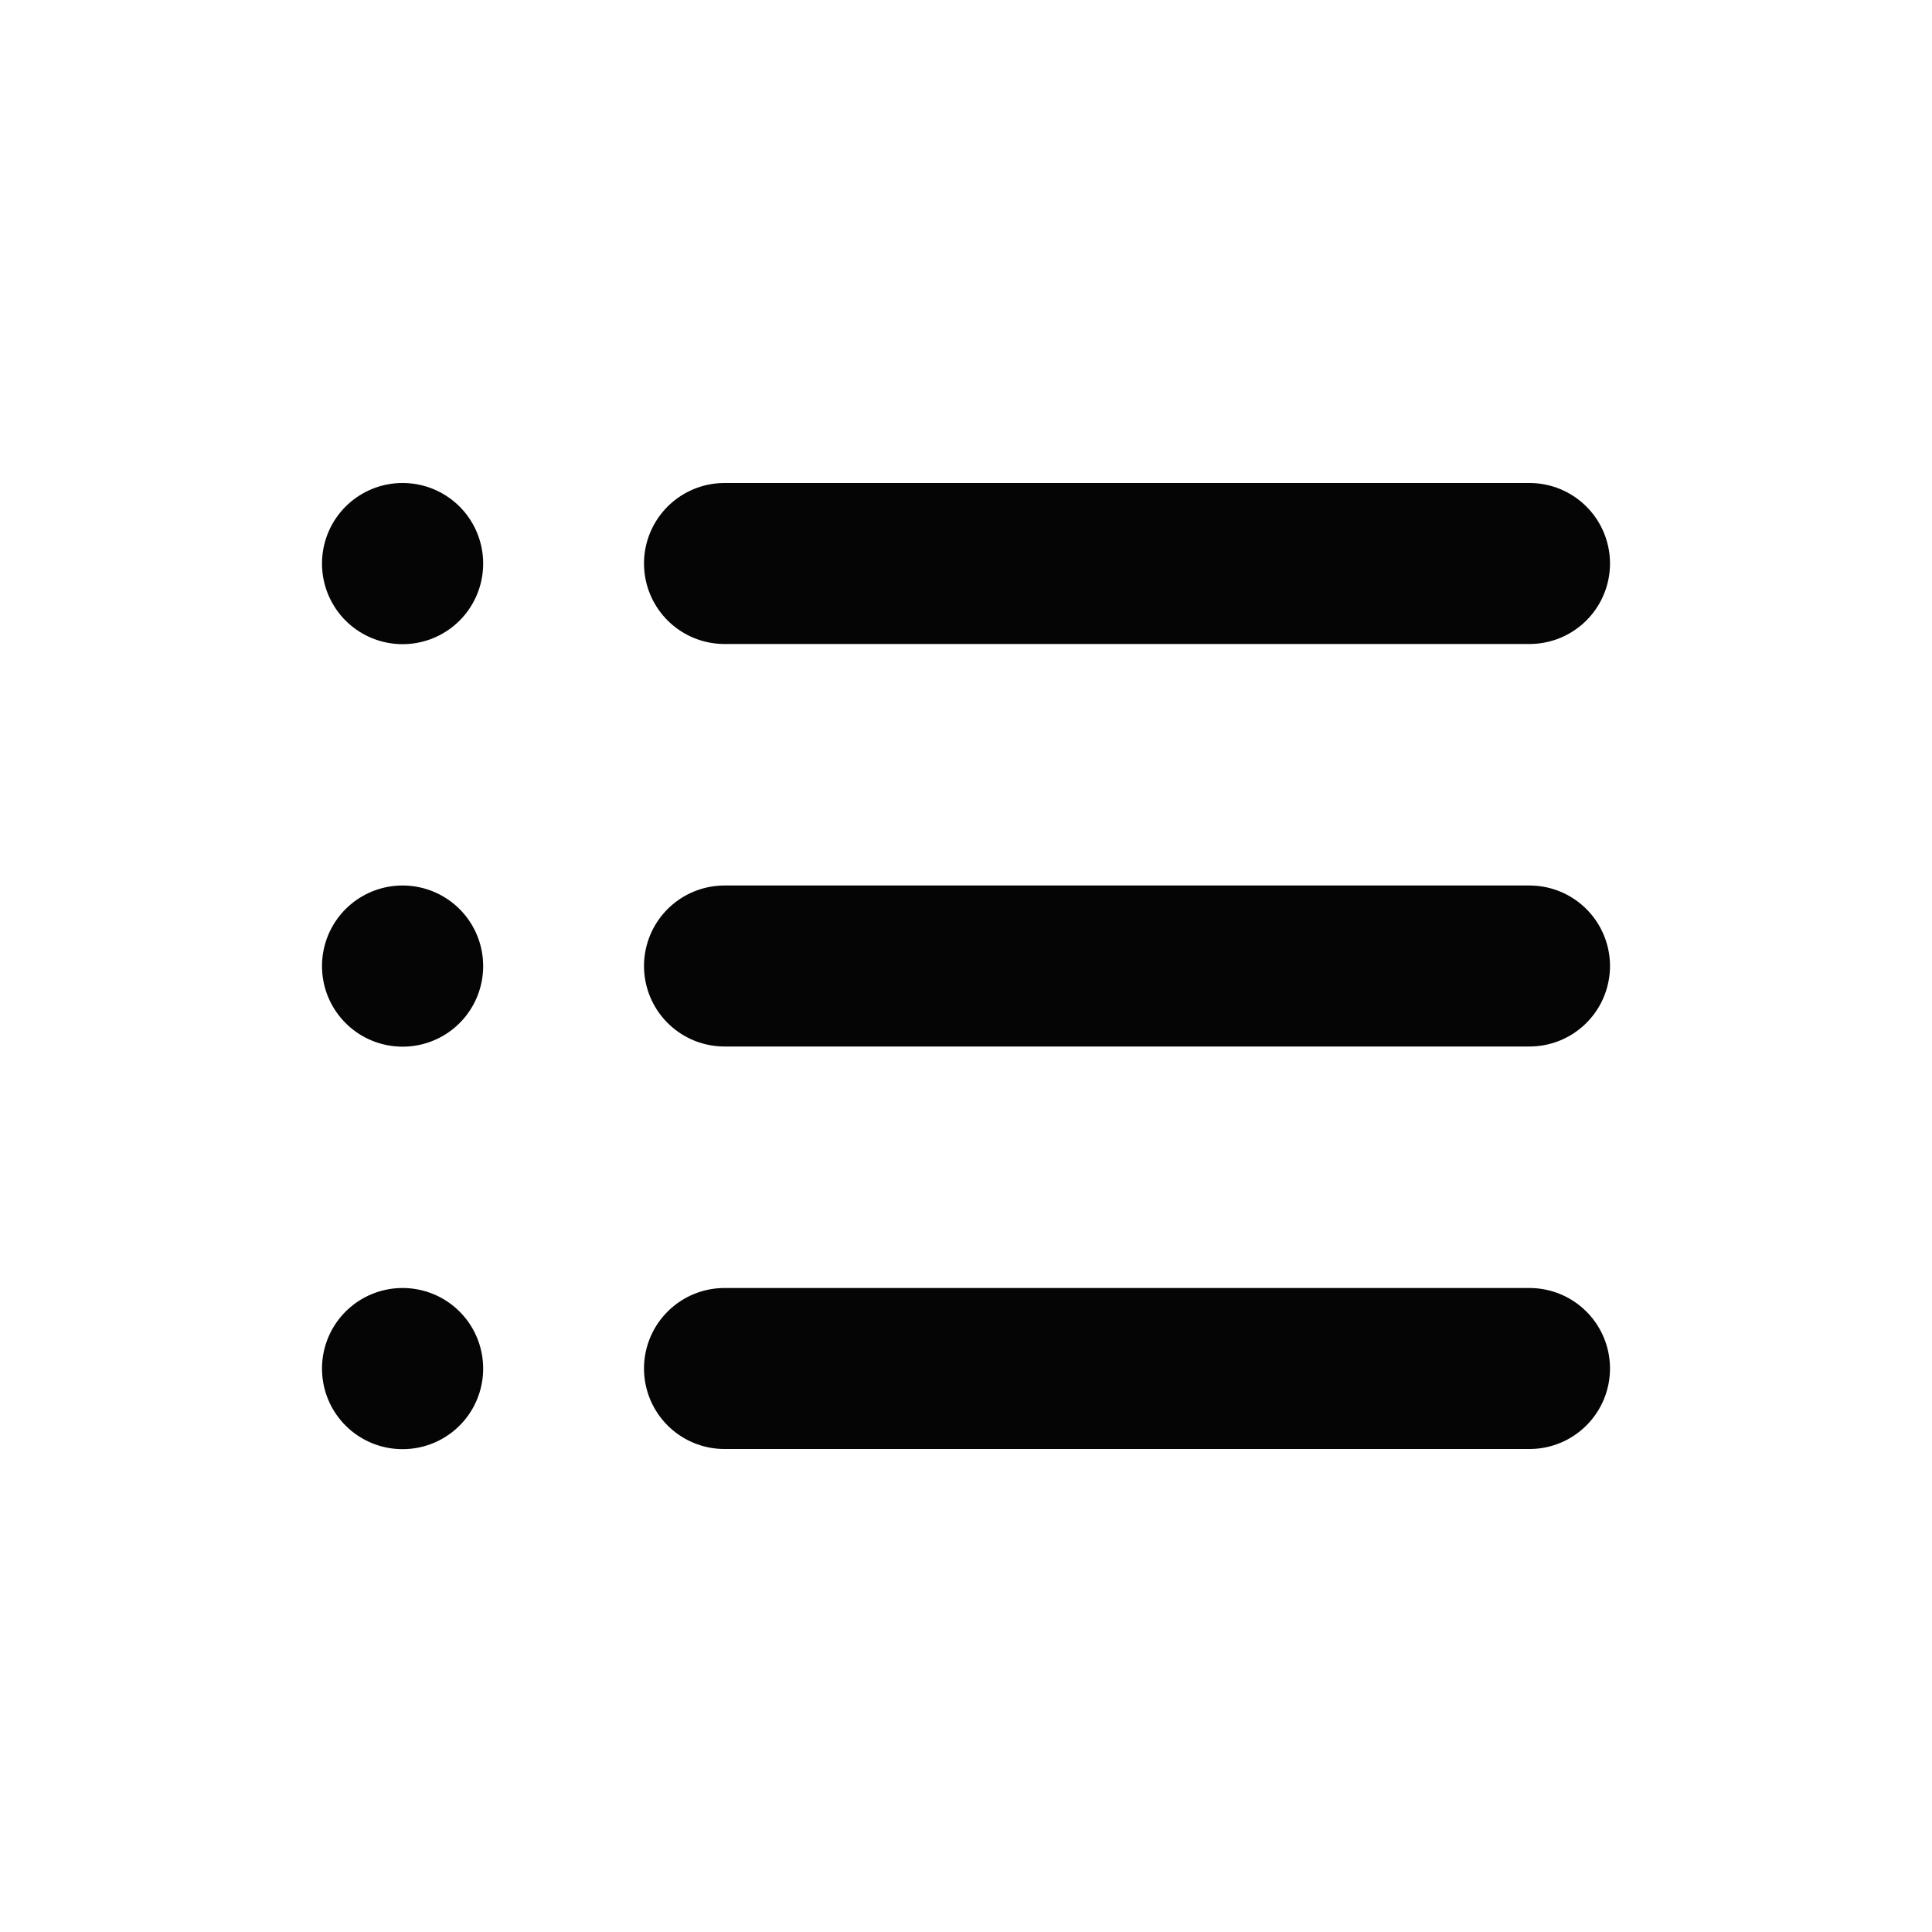 <svg width="128" height="128" viewBox="0 0 128 128" fill="none" xmlns="http://www.w3.org/2000/svg">
<g id="Edit / List_Unordered">
<path id="Vector" d="M48 90.667H101.333M48 64H101.333M48 37.333H101.333M26.677 90.667V90.677L26.667 90.677V90.667H26.677ZM26.677 64V64.011L26.667 64.01V64H26.677ZM26.677 37.333V37.344L26.667 37.344V37.333H26.677Z" stroke="#050505" stroke-width="10.667" stroke-linecap="round" stroke-linejoin="round"/>
</g>
</svg>

